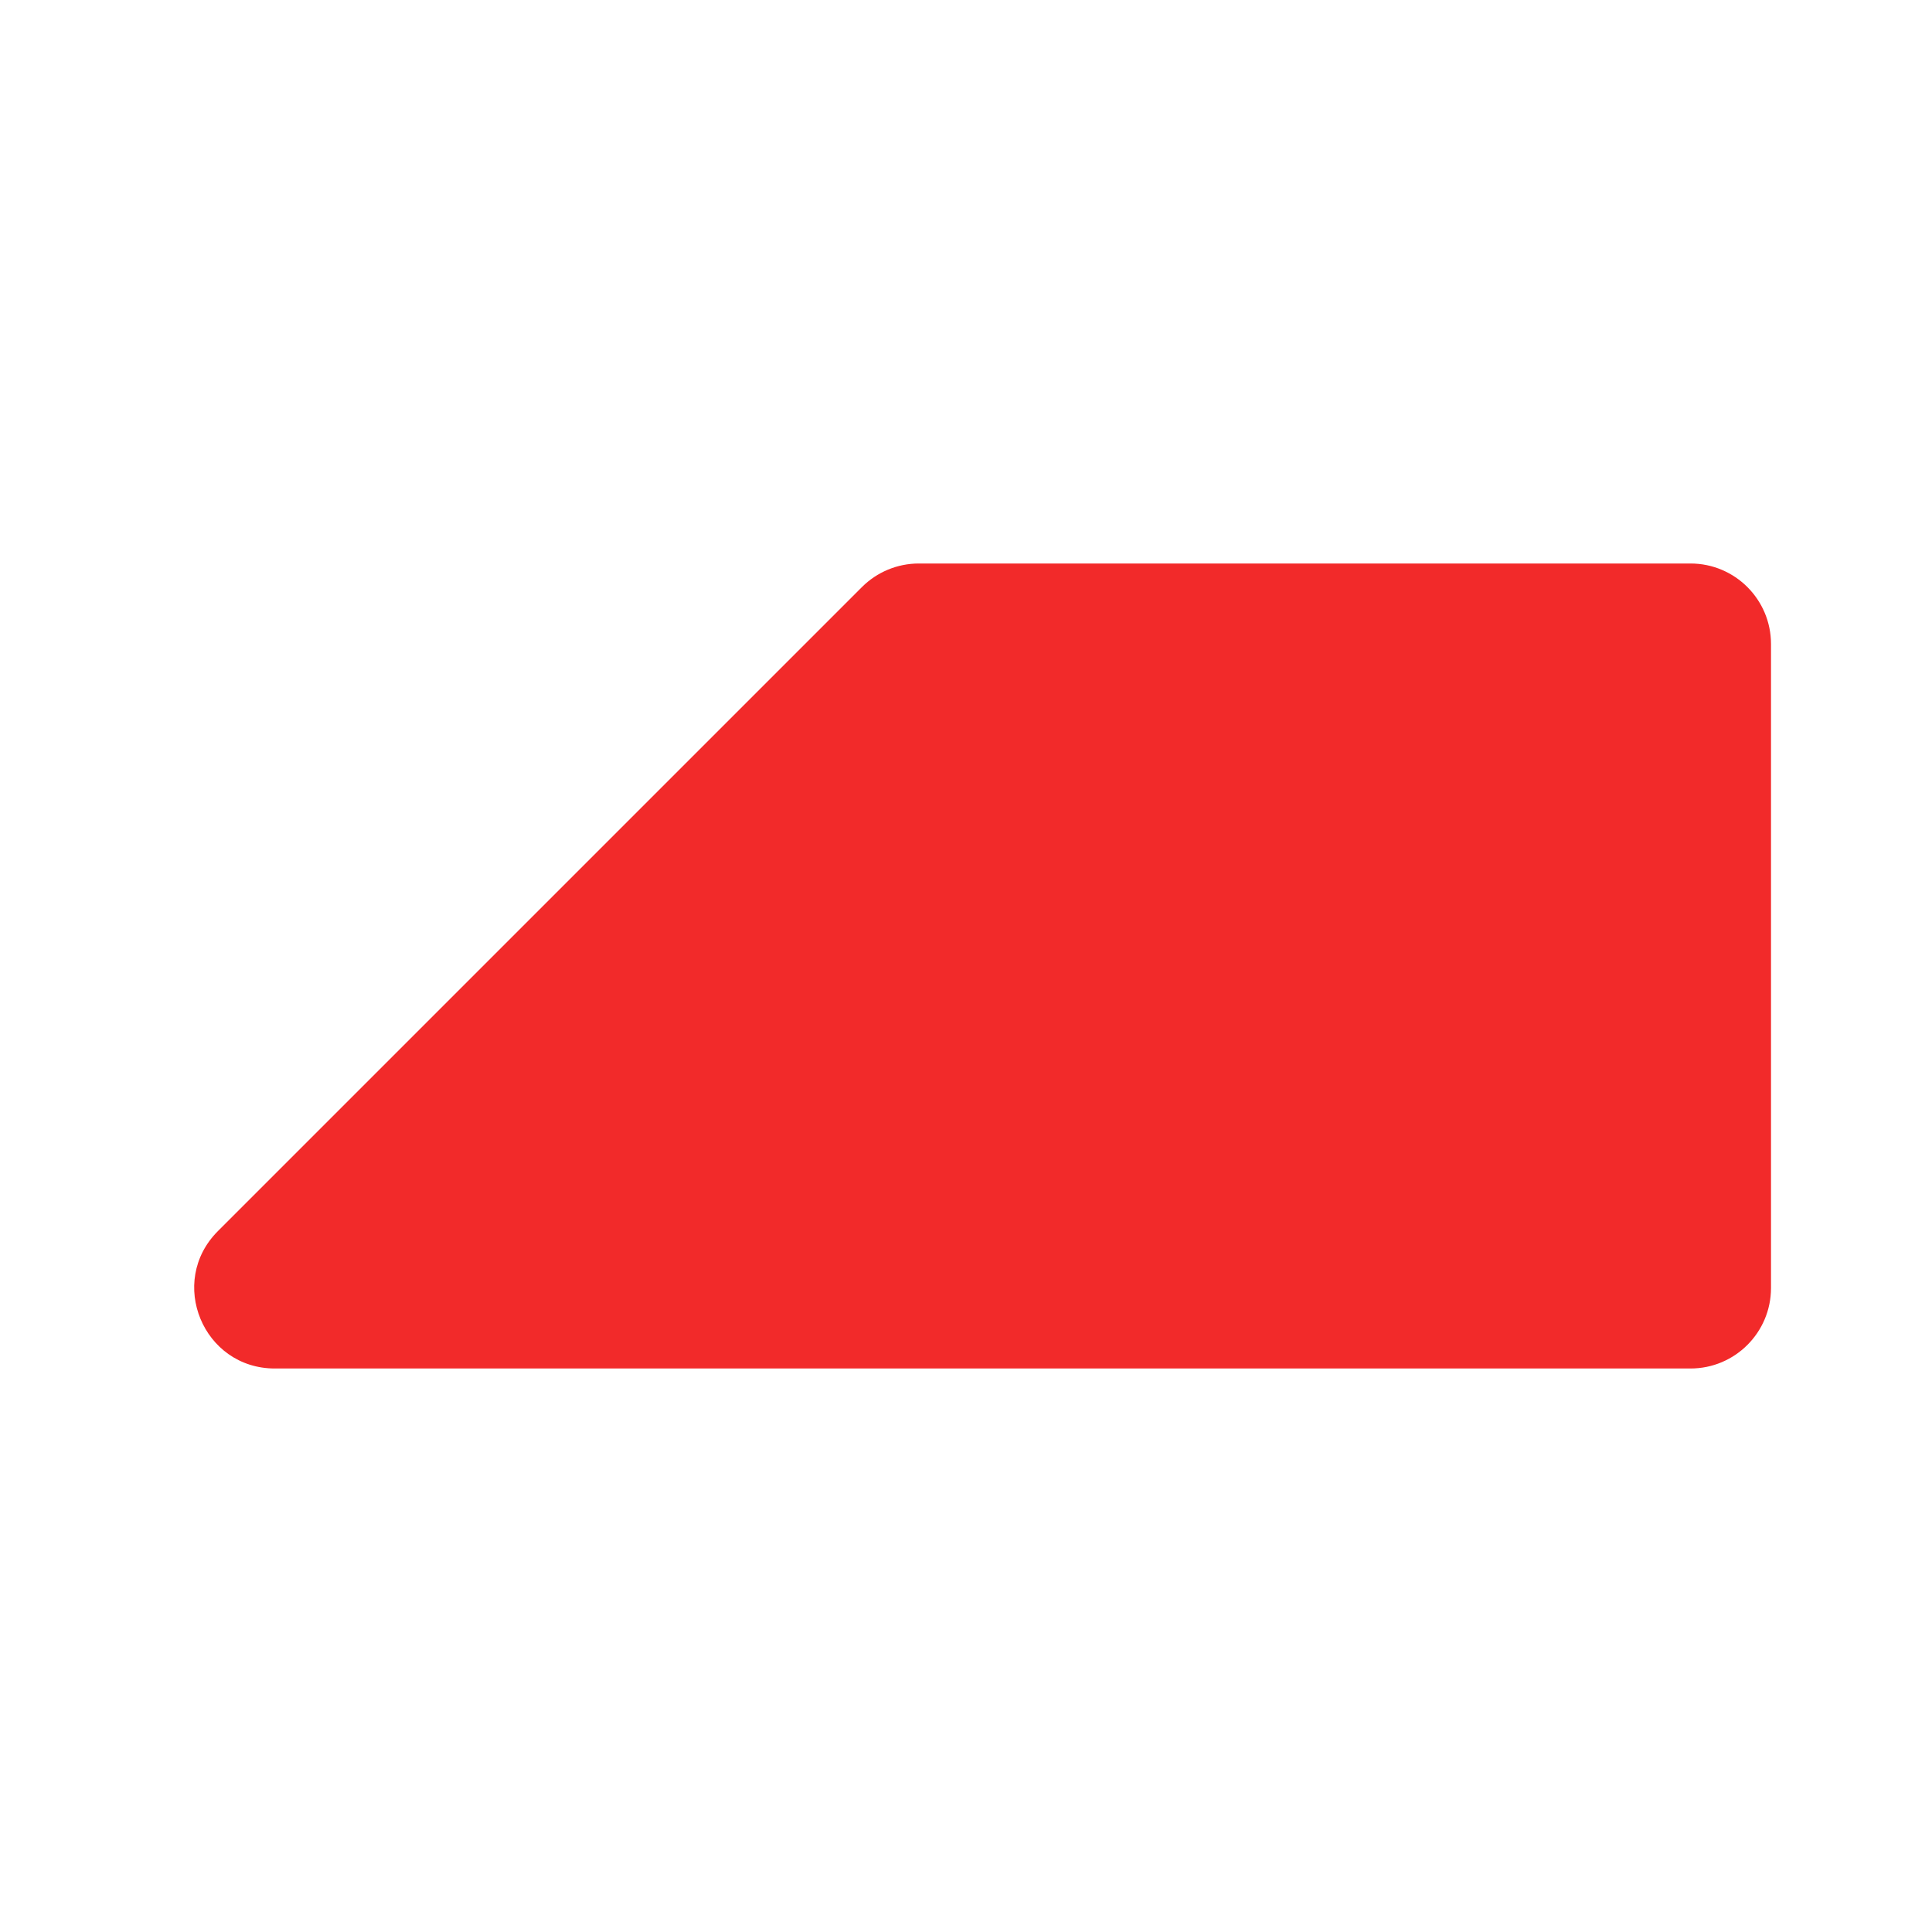 <svg width="24" height="24" viewBox="0 0 24 24" fill="none" xmlns="http://www.w3.org/2000/svg">
<path d="M21 17H3.414C2.523 17 2.077 15.923 2.707 15.293L10.707 7.293C10.895 7.105 11.149 7 11.414 7H21C21.552 7 22 7.448 22 8V16C22 16.552 21.552 17 21 17Z" fill="#F22A2A"/>
</svg>
